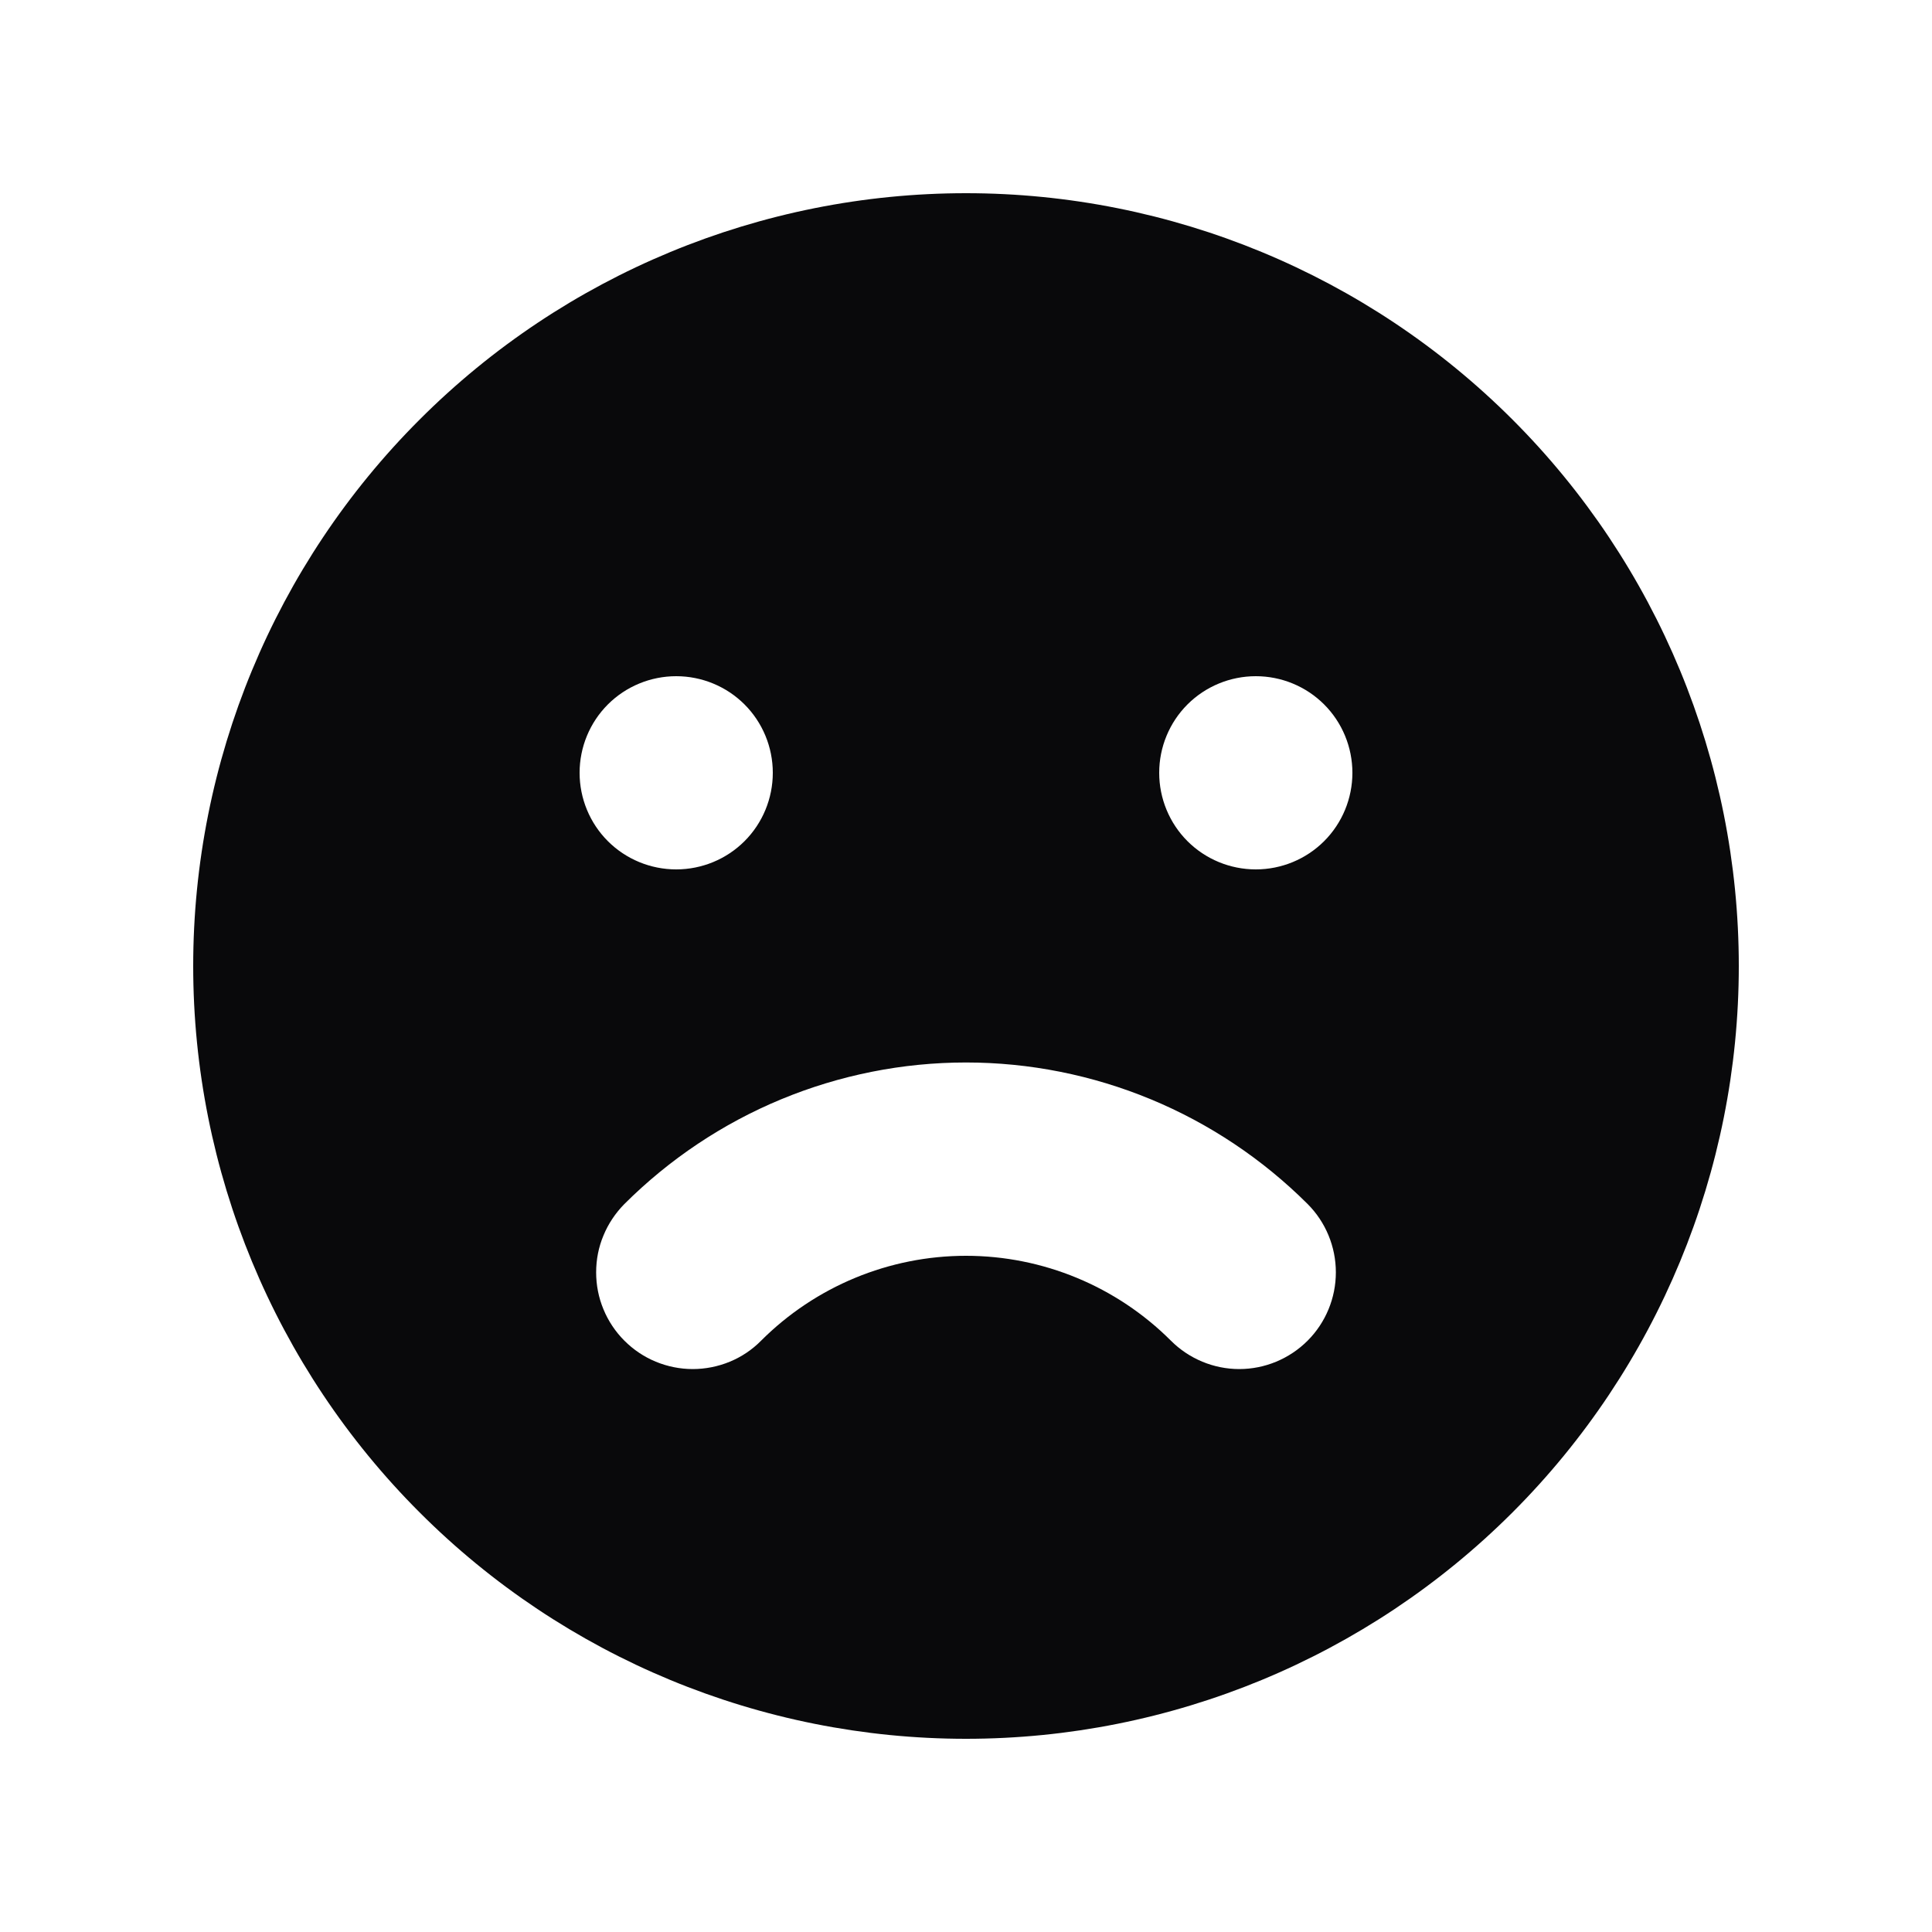 <svg width="16" height="16" viewBox="0 0 16 16" fill="none" xmlns="http://www.w3.org/2000/svg">
<path fill-rule="evenodd" clip-rule="evenodd" d="M8 14.4C9.697 14.4 11.325 13.726 12.526 12.525C13.726 11.325 14.4 9.697 14.4 8C14.4 6.303 13.726 4.675 12.526 3.475C11.325 2.274 9.697 1.6 8 1.6C6.303 1.6 4.675 2.274 3.475 3.475C2.274 4.675 1.6 6.303 1.6 8C1.6 9.697 2.274 11.325 3.475 12.525C4.675 13.726 6.303 14.4 8 14.4ZM5.6 7.2C5.812 7.2 6.016 7.116 6.166 6.966C6.316 6.816 6.4 6.612 6.4 6.4C6.4 6.188 6.316 5.984 6.166 5.834C6.016 5.684 5.812 5.6 5.6 5.6C5.388 5.6 5.184 5.684 5.034 5.834C4.884 5.984 4.8 6.188 4.8 6.4C4.8 6.612 4.884 6.816 5.034 6.966C5.184 7.116 5.388 7.2 5.6 7.2ZM11.2 6.4C11.2 6.612 11.116 6.816 10.966 6.966C10.816 7.116 10.612 7.2 10.4 7.2C10.188 7.2 9.984 7.116 9.834 6.966C9.684 6.816 9.6 6.612 9.6 6.4C9.6 6.188 9.684 5.984 9.834 5.834C9.984 5.684 10.188 5.6 10.4 5.6C10.612 5.6 10.816 5.684 10.966 5.834C11.116 5.984 11.2 6.188 11.2 6.4ZM5.171 11.103C5.246 11.178 5.334 11.237 5.431 11.277C5.528 11.317 5.632 11.338 5.737 11.338C5.842 11.338 5.947 11.317 6.044 11.277C6.141 11.237 6.229 11.178 6.303 11.103C6.753 10.653 7.364 10.4 8 10.4C8.636 10.4 9.247 10.653 9.697 11.103C9.847 11.253 10.051 11.338 10.263 11.338C10.475 11.338 10.679 11.253 10.829 11.103C10.979 10.953 11.063 10.749 11.063 10.537C11.063 10.325 10.979 10.121 10.829 9.971C10.457 9.6 10.016 9.305 9.531 9.104C9.046 8.903 8.525 8.799 8 8.799C7.475 8.799 6.954 8.903 6.469 9.104C5.984 9.305 5.543 9.6 5.171 9.971C5.097 10.046 5.038 10.134 4.998 10.231C4.957 10.328 4.937 10.432 4.937 10.537C4.937 10.642 4.957 10.746 4.998 10.844C5.038 10.941 5.097 11.029 5.171 11.103Z" fill="#09090B"/>
</svg>
